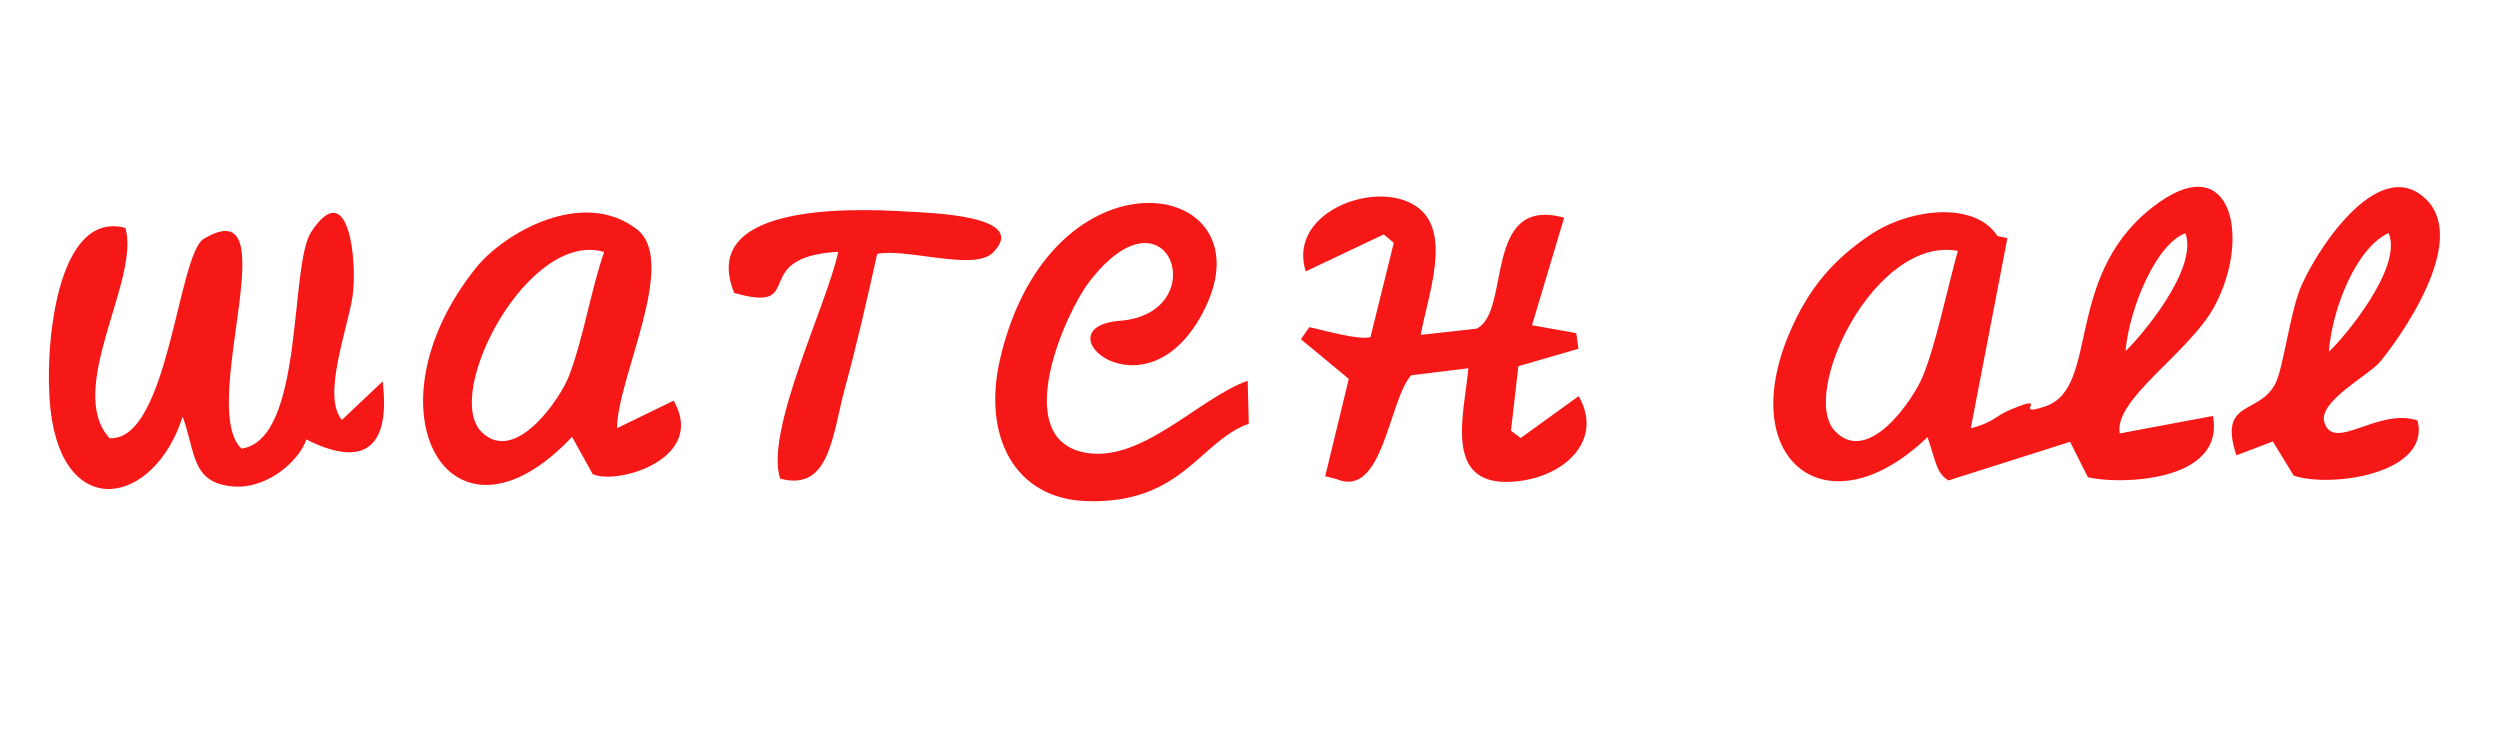 <?xml version="1.0" encoding="UTF-8"?>
<!DOCTYPE svg PUBLIC "-//W3C//DTD SVG 1.1//EN" "http://www.w3.org/Graphics/SVG/1.1/DTD/svg11.dtd">
<!-- Creator: CorelDRAW 2021 (64-Bit) -->
<svg xmlns="http://www.w3.org/2000/svg" xml:space="preserve" width="41mm" height="12mm" version="1.1" style="shape-rendering:geometricPrecision; text-rendering:geometricPrecision; image-rendering:optimizeQuality; fill-rule:evenodd; clip-rule:evenodd"
viewBox="0 0 4100 1200"
 xmlns:xlink="http://www.w3.org/1999/xlink"
 xmlns:xodm="http://www.corel.com/coreldraw/odm/2003">
 <defs>
  <style type="text/css">
   <![CDATA[
    .fil0 {fill:#F61717}
   ]]>
  </style>
 </defs>
 <g id="Capa_x0020_1">
  <g id="_2858035748848">
   <path class="fil0" d="M3485.81 575.97c6.24,-71.04 50.54,-176.28 98.25,-193.45 21.33,58.26 -72.12,168.42 -98.25,193.45zm-275.02 -164.52c-16.04,57.59 -36.38,155.23 -57.56,206.16 -15.52,37.32 -89.21,147.03 -143.96,89.26 -58.38,-61.61 65.24,-320.46 201.52,-295.42zm21.25 291.03l60.1 -312 -16.28 -3.33c-37.83,-58.54 -145.31,-44.87 -209.04,-1.78 -57.17,38.64 -100.09,84.25 -133.16,163.3 -87.07,208.15 64.57,324.91 227.48,168.14 13.72,39.82 14.38,59 34.24,71.13l199.55 -63.41 29.19 58.1c48.13,12.12 225.62,9.84 205.13,-100.46l-152.86 28.64c-10.39,-55.94 113.56,-131.8 154.85,-207.54 59.97,-110 30.36,-255.38 -88.73,-172.48 -162.15,112.89 -96.24,304.23 -187.76,335.47 -57.99,19.8 11.25,-22.64 -55.67,4.74 -28.56,11.69 -27.79,21.23 -67.04,31.48z"/>
   <path class="fil0" d="M396.04 735.73c-72.59,-68.44 80.61,-428.91 -61.82,-344.08 -42.81,25.49 -57.86,332.46 -154.55,326.98 -73.28,-79.99 50.78,-260.45 25.99,-344.79 -114.13,-30.69 -133.96,199.97 -122.74,298.51 21.05,184.77 170.13,157.04 216.59,10.91 21.67,58.04 13.51,108.55 82.51,114.52 55.79,4.83 108.33,-41.43 120.42,-77.09 82.41,41.94 139.66,26.68 125.15,-95.23l-66.86 63.17c-33.05,-38.39 9.28,-148.79 17.46,-202.59 8.07,-53.15 -4.98,-201.06 -67.79,-105.76 -36.4,55.21 -10.7,340.6 -114.36,355.45z"/>
   <path class="fil0" d="M2141.43 445.08l127.9 -60.65 16.46 13.8 -38.23 154.62c-19.98,5.44 -77.02,-11.53 -100.19,-16.29l-13.95 19.73 78.61 65.12 -38.73 159.63 17.42 4.26c77.93,34.59 86.11,-128.43 123.74,-169.93l93.73 -11.45c-7.02,75.1 -41.34,191.48 69.09,186.27 85.31,-4.02 154.4,-66.49 111.72,-140.55l-95.13 68.73 -15.89 -12.08 12.17 -105.79 98.58 -28.57 -3.71 -25.53 -72.53 -13.02 52.71 -176.36c-134.63,-37.15 -86.13,155.58 -143.84,181.98l-91.47 10.23c14.58,-76.78 59.62,-190.57 -27.58,-220.87 -70.6,-24.53 -188.82,28.1 -160.88,116.72z"/>
   <path class="fil0" d="M990.81 413.22c-21.69,62.16 -33.69,140.21 -57.47,202.91 -14.17,37.37 -88.78,147.43 -143.88,91.99 -63.2,-63.61 77.28,-331.61 201.35,-294.9zm21.22 288.93c-0.44,-80.58 101.38,-273.25 32.26,-326.28 -89.19,-68.43 -218.26,6.56 -263.77,63.43 -187.26,234.01 -41.47,488.34 157.64,277.16l33.86 61.06c40.18,18.62 187.71,-24.95 132.74,-120.43l-92.73 45.06z"/>
   <path class="fil0" d="M2046.21 624.49c-81.08,28.18 -178.99,141.51 -274.42,116.06 -112.18,-29.93 -24.46,-227.89 15.13,-279.11 129.77,-167.88 205.54,52.37 49.57,64.66 -134.61,10.61 45.49,170.46 139.36,-19.74 106.05,-214.9 -252.45,-275.08 -335.66,82.16 -29.32,125.84 22.81,229.35 141.72,233.29 156.8,5.2 185.75,-98.65 266.1,-126.92l-1.8 -70.4z"/>
   <path class="fil0" d="M3819.27 576.86c6.11,-75.52 46.95,-171.54 97.98,-194.72 24.38,55.88 -73.47,172.37 -97.98,194.72zm145.43 112.69c-64.42,-21.76 -138.22,53.41 -152.92,2.38 -9.69,-33.63 73.43,-77 90.96,-97.94 29.07,-34.76 148.38,-197.46 75.61,-267.6 -79.66,-76.79 -186.35,94.34 -207.52,150.68 -15.41,41.01 -26.66,126.22 -38.64,150.77 -26.26,53.8 -94.96,26.13 -64.53,118.86l59.82 -22.73 34.21 56.03c60.02,20.65 225.58,-3.03 203.01,-90.45z"/>
   <path class="fil0" d="M1204.11 480.43c122.71,34.71 19.98,-58.76 170.64,-67.51 -18.17,85.83 -121,294.37 -95.31,372.04 81.78,21.81 85.24,-71.22 106.33,-148.73 19.83,-72.86 35.52,-142.21 52.82,-219.79 46.12,-10.19 158.48,28.45 189.25,-1.65 63.26,-61.89 -105.17,-65.62 -138.67,-67.76 -110.7,-7.06 -342.45,-8.62 -285.06,133.4z"/>
  </g>
 </g>
</svg>
